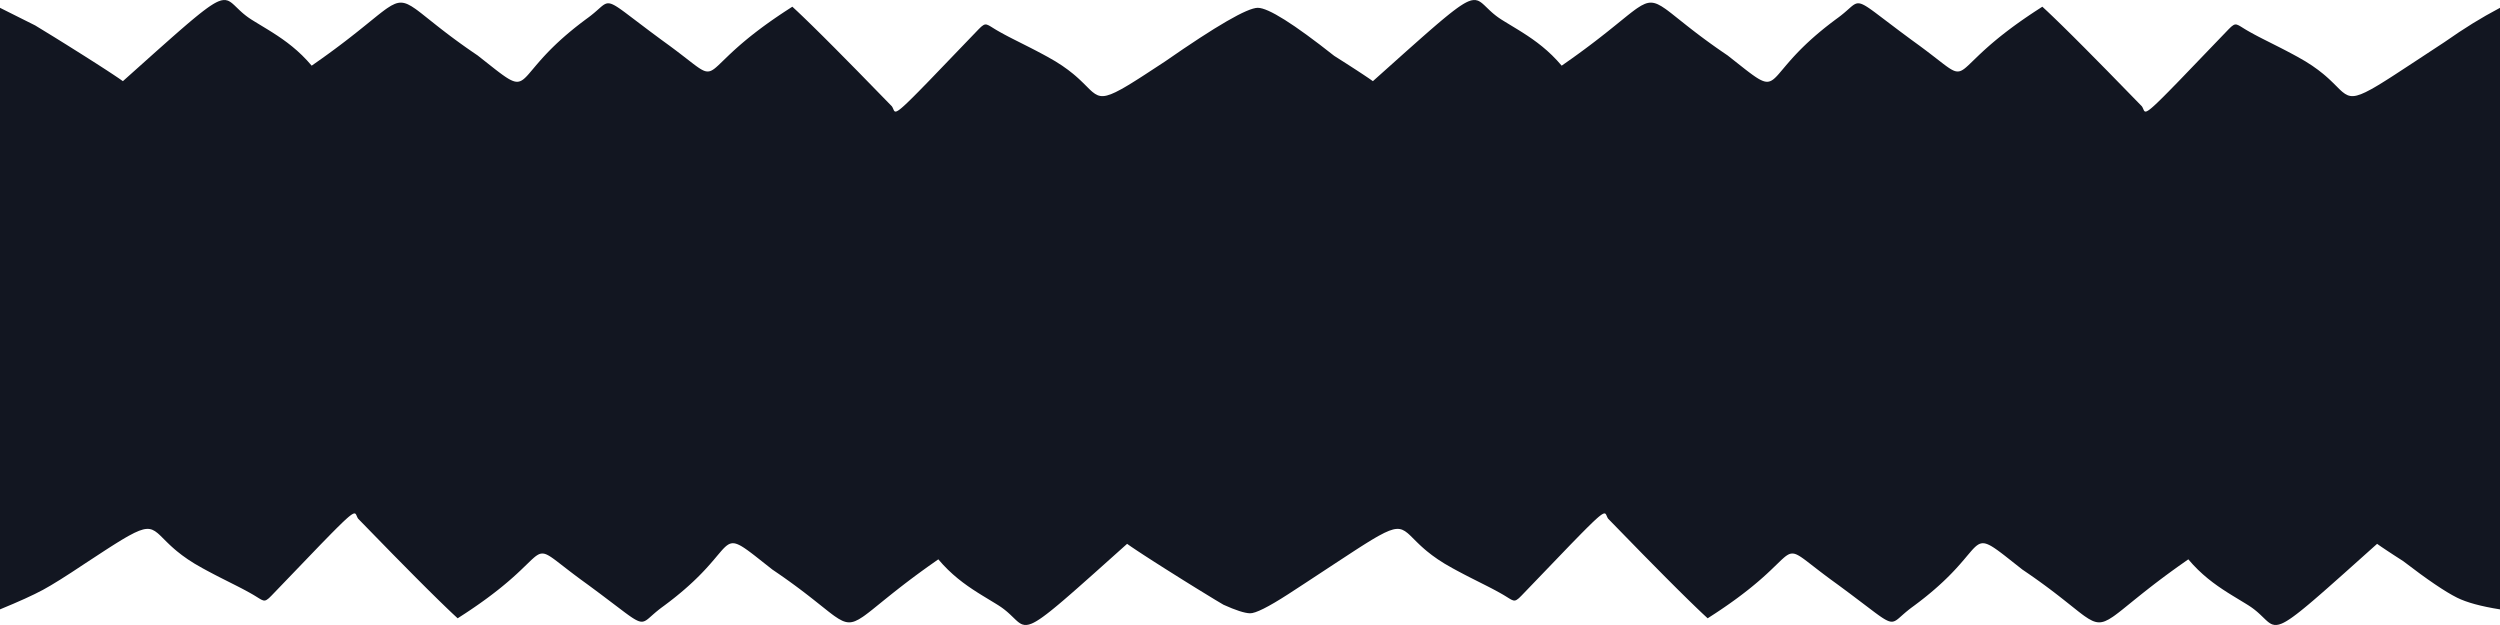 <svg xmlns="http://www.w3.org/2000/svg" width="320" height="80" viewBox="0 0 320 80">
  <path fill="#121621" d="M320,78 C317.566,77.614 315.732,77.114 314.5,76.5 C312.979,75.742 310.682,74.184 307.61,71.825 L306.39,71.037 L305.536,70.476 L304.819,69.995 L304.269,69.611 L300.066,73.371 L297.951,75.247 L296.974,76.102 L296.096,76.86 L295.497,77.367 L294.948,77.822 L294.445,78.229 L293.984,78.588 L293.564,78.902 L293.305,79.088 L293.061,79.254 L292.723,79.469 L292.514,79.591 L292.319,79.695 L292.225,79.741 L292.047,79.822 C291.556,80.027 291.192,80.044 290.866,79.929 L290.724,79.87 L290.558,79.778 L290.394,79.664 L290.256,79.555 L290.029,79.354 L289.317,78.671 L289.005,78.388 L288.834,78.242 L288.559,78.019 L288.36,77.868 L288.148,77.716 L287.805,77.488 L287.412,77.244 L285.718,76.213 L285.134,75.849 C283.469,74.794 281.727,73.525 280.105,71.594 L278.789,72.52 L277.977,73.105 L277.215,73.664 L276.501,74.198 L275.832,74.706 L275.206,75.19 L274.344,75.867 L273.327,76.682 L271.682,78.013 L271.176,78.41 L270.721,78.752 L270.441,78.95 C268.998,79.938 268.273,79.889 266.821,78.859 L266.539,78.654 L266.081,78.304 L264.149,76.77 L263.421,76.2 L262.891,75.792 L262.323,75.362 L261.714,74.91 L261.063,74.436 L260.368,73.94 L259.625,73.423 L258.834,72.883 L258.797,72.851 L256.602,71.12 L256.134,70.762 L255.714,70.451 L255.336,70.187 L255.105,70.036 L254.891,69.905 L254.69,69.795 C253.979,69.425 253.528,69.453 253.032,69.829 L252.896,69.941 L252.756,70.069 L252.611,70.214 L252.459,70.376 L252.301,70.554 L251.764,71.185 L251.344,71.684 L250.86,72.242 L250.449,72.7 L250.149,73.023 L249.827,73.361 L249.482,73.712 L249.113,74.076 L248.717,74.455 L248.293,74.846 L248.071,75.047 L247.604,75.458 L247.106,75.881 L246.576,76.317 L246.298,76.54 L245.717,76.994 L245.1,77.46 L244.625,77.81 L244.34,78.029 L243.964,78.335 L243.64,78.614 L243.077,79.111 L242.944,79.221 L242.818,79.318 L242.696,79.4 C242.298,79.65 241.953,79.654 241.335,79.312 L241.141,79.199 L240.929,79.065 L240.697,78.909 L240.442,78.73 L240.015,78.419 L236.824,76.007 L235.335,74.902 L234.285,74.138 L233.516,73.564 L232.836,73.046 L231.256,71.825 L230.88,71.545 L230.618,71.36 L230.38,71.204 L230.233,71.116 L230.093,71.041 L229.961,70.977 L229.835,70.927 L229.714,70.889 L229.597,70.863 C229.444,70.837 229.3,70.844 229.155,70.883 L229.046,70.919 L228.908,70.981 L228.738,71.08 L228.589,71.183 L228.465,71.28 L228.335,71.388 L228.053,71.64 L226.632,73.008 L226.121,73.484 L225.693,73.871 L225.223,74.284 L224.885,74.573 L224.525,74.874 L224.144,75.187 L223.74,75.51 L223.311,75.845 L222.858,76.191 L222.38,76.549 L221.875,76.917 L221.342,77.297 L220.781,77.687 L220.191,78.089 L219.57,78.502 L218.58,79.142 L217.931,78.54 L217.203,77.847 L216.132,76.809 L214.678,75.375 L213.155,73.852 L210.27,70.932 L205.844,66.396 L205.804,66.335 L205.736,66.211 L205.595,65.896 L205.551,65.822 L205.514,65.777 L205.486,65.754 L205.455,65.736 L205.412,65.722 L205.362,65.718 L205.317,65.723 L205.267,65.736 L205.181,65.771 L205.043,65.847 L204.921,65.93 L204.829,65.998 L204.619,66.167 L204.371,66.383 L204.157,66.578 L203.832,66.884 L203.141,67.56 L202.412,68.293 L201.051,69.686 L194.767,76.224 L194.492,76.496 L194.336,76.635 C193.996,76.918 193.793,76.931 193.453,76.757 L193.298,76.671 L193.121,76.564 L192.682,76.291 L192.411,76.128 L191.995,75.891 L191.468,75.601 L190.941,75.321 L190.406,75.046 L188.062,73.862 L187.392,73.516 L186.488,73.037 L185.905,72.72 C184.495,71.955 183.456,71.218 182.652,70.557 L182.322,70.278 L182.018,70.009 L181.738,69.751 L181.358,69.385 L180.523,68.557 L180.341,68.387 L180.166,68.234 C179.274,67.489 178.538,67.441 176.483,68.581 L176.069,68.816 L175.619,69.082 L175.132,69.379 L174.604,69.709 L174.034,70.071 L173.42,70.467 L170.882,72.128 L167.143,74.586 L164.893,76.054 C162.323,77.711 160.689,78.527 159.99,78.502 C159.291,78.477 158.162,78.111 156.605,77.406 L155.494,76.744 L153.1,75.278 L151.468,74.264 L149.223,72.852 L147.61,71.825 L146.39,71.037 L145.536,70.476 L144.819,69.995 L144.269,69.611 L140.066,73.371 L137.951,75.247 L136.974,76.102 L136.096,76.86 L135.497,77.367 L134.948,77.822 L134.445,78.229 L133.984,78.588 L133.564,78.902 L133.305,79.088 L133.061,79.254 L132.723,79.469 L132.514,79.591 L132.319,79.695 L132.225,79.741 L132.047,79.822 C131.556,80.027 131.192,80.044 130.866,79.929 L130.724,79.87 L130.558,79.778 L130.394,79.664 L130.256,79.555 L130.029,79.354 L129.317,78.671 L129.005,78.388 L128.834,78.242 L128.559,78.019 L128.36,77.868 L128.148,77.716 L127.805,77.488 L127.412,77.244 L125.718,76.213 L125.134,75.849 C123.469,74.794 121.727,73.525 120.105,71.594 L118.789,72.52 L117.977,73.105 L117.215,73.664 L116.501,74.198 L115.832,74.706 L115.206,75.19 L114.344,75.867 L113.327,76.682 L111.682,78.013 L111.176,78.41 L110.721,78.752 L110.441,78.95 C108.998,79.938 108.273,79.889 106.821,78.859 L106.539,78.654 L106.081,78.304 L104.149,76.77 L103.421,76.2 L102.891,75.792 L102.323,75.362 L101.714,74.91 L101.063,74.436 L100.368,73.94 L99.625,73.423 L98.834,72.883 L98.797,72.851 L96.602,71.12 L96.134,70.762 L95.714,70.451 L95.336,70.187 L95.105,70.036 L94.891,69.905 L94.69,69.795 C93.979,69.425 93.528,69.453 93.032,69.829 L92.896,69.941 L92.756,70.069 L92.611,70.214 L92.459,70.376 L92.301,70.554 L91.764,71.185 L91.344,71.684 L90.86,72.242 L90.449,72.7 L90.149,73.023 L89.827,73.361 L89.482,73.712 L89.113,74.076 L88.717,74.455 L88.293,74.846 L88.071,75.047 L87.604,75.458 L87.106,75.881 L86.576,76.317 L86.298,76.54 L85.717,76.994 L85.1,77.46 L84.625,77.81 L84.34,78.029 L83.964,78.335 L83.64,78.614 L83.077,79.111 L82.944,79.221 L82.818,79.318 L82.696,79.4 C82.298,79.65 81.953,79.654 81.335,79.312 L81.141,79.199 L80.929,79.065 L80.697,78.909 L80.442,78.73 L80.015,78.419 L76.824,76.007 L75.335,74.902 L74.285,74.138 L73.516,73.564 L72.836,73.046 L71.256,71.825 L70.88,71.545 L70.618,71.36 L70.38,71.204 L70.233,71.116 L70.093,71.041 L69.961,70.977 L69.835,70.927 L69.714,70.889 L69.597,70.863 C69.444,70.837 69.3,70.844 69.155,70.883 L69.046,70.919 L68.908,70.981 L68.738,71.08 L68.589,71.183 L68.465,71.28 L68.335,71.388 L68.053,71.64 L66.632,73.008 L66.121,73.484 L65.693,73.871 L65.223,74.284 L64.885,74.573 L64.525,74.874 L64.144,75.187 L63.74,75.51 L63.311,75.845 L62.858,76.191 L62.38,76.549 L61.875,76.917 L61.342,77.297 L60.781,77.687 L60.191,78.089 L59.57,78.502 L58.58,79.142 L57.931,78.54 L57.203,77.847 L56.132,76.809 L54.678,75.375 L53.155,73.852 L50.27,70.932 L45.844,66.396 L45.804,66.335 L45.736,66.211 L45.595,65.896 L45.551,65.822 L45.514,65.777 L45.486,65.754 L45.455,65.736 L45.412,65.722 L45.362,65.718 L45.317,65.723 L45.267,65.736 L45.181,65.771 L45.043,65.847 L44.921,65.93 L44.829,65.998 L44.619,66.167 L44.371,66.383 L44.157,66.578 L43.832,66.884 L43.141,67.56 L42.412,68.293 L41.051,69.686 L34.767,76.224 L34.492,76.496 L34.336,76.635 C33.996,76.918 33.793,76.931 33.453,76.757 L33.298,76.671 L33.121,76.564 L32.682,76.291 L32.411,76.128 L31.995,75.891 L31.468,75.601 L30.941,75.321 L30.406,75.046 L28.062,73.862 L27.392,73.516 L26.488,73.037 L25.905,72.72 C24.495,71.955 23.456,71.218 22.652,70.557 L22.322,70.278 L22.018,70.009 L21.738,69.751 L21.358,69.385 L20.523,68.557 L20.341,68.387 L20.166,68.234 C19.274,67.489 18.538,67.441 16.483,68.581 L16.069,68.816 L15.619,69.082 L15.132,69.379 L14.604,69.709 L14.034,70.071 L13.42,70.467 L10.882,72.128 C8.462,73.746 6.668,74.87 5.5,75.5 C4.25,76.175 2.416,77.008 -1.42108547e-13,78 L-1.42108547e-13,1 L4.506,3.256 L6.9,4.722 L8.532,5.736 L10.777,7.148 L12.39,8.175 L13.61,8.963 L14.464,9.524 L15.181,10.005 L15.731,10.389 L19.934,6.629 L22.049,4.753 L23.026,3.898 L23.904,3.14 L24.503,2.633 L25.052,2.178 L25.555,1.771 L26.016,1.412 L26.436,1.098 L26.695,0.912 L26.939,0.746 L27.277,0.531 L27.486,0.409 L27.681,0.305 L27.775,0.259 L27.953,0.178 C28.444,-0.027 28.808,-0.044 29.134,0.071 L29.276,0.13 L29.442,0.222 L29.606,0.336 L29.744,0.445 L29.971,0.646 L30.683,1.329 L30.995,1.612 L31.166,1.758 L31.441,1.981 L31.64,2.132 L31.852,2.284 L32.195,2.512 L32.588,2.756 L34.282,3.787 L34.866,4.151 C36.531,5.206 38.273,6.475 39.895,8.406 L41.211,7.48 L42.023,6.895 L42.785,6.336 L43.499,5.802 L44.168,5.294 L44.794,4.81 L45.656,4.133 L46.673,3.318 L48.318,1.987 L48.824,1.59 L49.279,1.248 L49.559,1.05 C51.002,0.062 51.727,0.111 53.179,1.141 L53.461,1.346 L53.919,1.696 L55.851,3.23 L56.579,3.8 L57.109,4.208 L57.677,4.638 L58.286,5.09 L58.937,5.564 L59.632,6.06 L60.375,6.577 L61.166,7.117 L61.203,7.149 L63.398,8.88 L63.866,9.238 L64.286,9.549 L64.664,9.813 L64.895,9.964 L65.109,10.095 L65.31,10.205 C66.021,10.575 66.472,10.547 66.968,10.171 L67.104,10.059 L67.244,9.931 L67.389,9.786 L67.541,9.624 L67.699,9.446 L68.236,8.815 L68.656,8.316 L69.14,7.758 L69.551,7.3 L69.851,6.977 L70.173,6.639 L70.518,6.288 L70.887,5.924 L71.283,5.545 L71.707,5.154 L71.929,4.953 L72.396,4.542 L72.894,4.119 L73.424,3.683 L73.702,3.46 L74.283,3.006 L74.9,2.54 L75.375,2.19 L75.66,1.971 L76.036,1.665 L76.36,1.386 L76.923,0.889 L77.056,0.779 L77.182,0.682 L77.304,0.6 C77.702,0.35 78.047,0.346 78.665,0.688 L78.859,0.801 L79.071,0.935 L79.303,1.091 L79.558,1.27 L79.985,1.581 L83.176,3.993 L84.665,5.098 L85.715,5.862 L86.484,6.436 L87.164,6.954 L88.744,8.175 L89.12,8.455 L89.382,8.64 L89.62,8.796 L89.767,8.884 L89.907,8.959 L90.039,9.023 L90.165,9.073 L90.286,9.111 L90.403,9.137 C90.556,9.163 90.7,9.156 90.845,9.117 L90.954,9.081 L91.092,9.019 L91.262,8.92 L91.411,8.817 L91.535,8.72 L91.665,8.612 L91.947,8.36 L93.368,6.992 L93.879,6.516 L94.307,6.129 L94.777,5.716 L95.115,5.427 L95.475,5.126 L95.856,4.813 L96.26,4.49 L96.689,4.155 L97.142,3.809 L97.62,3.451 L98.125,3.083 L98.658,2.703 L99.219,2.313 L99.809,1.911 L100.43,1.498 L101.42,0.858 L102.069,1.46 L102.797,2.153 L103.868,3.191 L105.322,4.625 L106.845,6.148 L109.73,9.068 L114.156,13.604 L114.196,13.665 L114.264,13.789 L114.405,14.104 L114.449,14.178 L114.486,14.223 L114.514,14.246 L114.545,14.264 L114.588,14.278 L114.638,14.282 L114.683,14.277 L114.733,14.264 L114.819,14.229 L114.957,14.153 L115.079,14.07 L115.171,14.002 L115.381,13.833 L115.629,13.617 L115.843,13.422 L116.168,13.116 L116.859,12.44 L117.588,11.707 L118.949,10.314 L125.233,3.776 L125.508,3.504 L125.664,3.365 C126.004,3.082 126.207,3.069 126.547,3.243 L126.702,3.329 L126.879,3.436 L127.318,3.709 L127.589,3.872 L128.005,4.109 L128.532,4.399 L129.059,4.679 L129.594,4.954 L131.938,6.138 L132.608,6.484 L133.512,6.963 L134.095,7.28 C135.505,8.045 136.544,8.782 137.348,9.443 L137.678,9.722 L137.982,9.991 L138.262,10.249 L138.642,10.615 L139.477,11.443 L139.659,11.613 L139.834,11.766 C140.726,12.511 141.462,12.559 143.517,11.419 L143.931,11.184 L144.381,10.918 L144.868,10.621 L145.396,10.291 L145.966,9.929 L146.58,9.533 L149.118,7.872 C155.706,3.291 159.667,1 161,1 C162.333,1 165.592,3.049 170.777,7.148 L172.39,8.175 L173.61,8.963 L174.464,9.524 L175.181,10.005 L175.731,10.389 L179.934,6.629 L182.049,4.753 L183.026,3.898 L183.904,3.14 L184.503,2.633 L185.052,2.178 L185.555,1.771 L186.016,1.412 L186.436,1.098 L186.695,0.912 L186.939,0.746 L187.277,0.531 L187.486,0.409 L187.681,0.305 L187.775,0.259 L187.953,0.178 C188.444,-0.027 188.808,-0.044 189.134,0.071 L189.276,0.13 L189.442,0.222 L189.606,0.336 L189.744,0.445 L189.971,0.646 L190.683,1.329 L190.995,1.612 L191.166,1.758 L191.441,1.981 L191.64,2.132 L191.852,2.284 L192.195,2.512 L192.588,2.756 L194.282,3.787 L194.866,4.151 C196.531,5.206 198.273,6.475 199.895,8.406 L201.211,7.48 L202.023,6.895 L202.785,6.336 L203.499,5.802 L204.168,5.294 L204.794,4.81 L205.656,4.133 L206.673,3.318 L208.318,1.987 L208.824,1.59 L209.279,1.248 L209.559,1.05 C211.002,0.062 211.727,0.111 213.179,1.141 L213.461,1.346 L213.919,1.696 L215.851,3.23 L216.579,3.8 L217.109,4.208 L217.677,4.638 L218.286,5.09 L218.937,5.564 L219.632,6.06 L220.375,6.577 L221.166,7.117 L221.203,7.149 L223.398,8.88 L223.866,9.238 L224.286,9.549 L224.664,9.813 L224.895,9.964 L225.109,10.095 L225.31,10.205 C226.021,10.575 226.472,10.547 226.968,10.171 L227.104,10.059 L227.244,9.931 L227.389,9.786 L227.541,9.624 L227.699,9.446 L228.236,8.815 L228.656,8.316 L229.14,7.758 L229.551,7.3 L229.851,6.977 L230.173,6.639 L230.518,6.288 L230.887,5.924 L231.283,5.545 L231.707,5.154 L231.929,4.953 L232.396,4.542 L232.894,4.119 L233.424,3.683 L233.702,3.46 L234.283,3.006 L234.9,2.54 L235.375,2.19 L235.66,1.971 L236.036,1.665 L236.36,1.386 L236.923,0.889 L237.056,0.779 L237.182,0.682 L237.304,0.6 C237.702,0.35 238.047,0.346 238.665,0.688 L238.859,0.801 L239.071,0.935 L239.303,1.091 L239.558,1.27 L239.985,1.581 L243.176,3.993 L244.665,5.098 L245.715,5.862 L246.484,6.436 L247.164,6.954 L248.744,8.175 L249.12,8.455 L249.382,8.64 L249.62,8.796 L249.767,8.884 L249.907,8.959 L250.039,9.023 L250.165,9.073 L250.286,9.111 L250.403,9.137 C250.556,9.163 250.7,9.156 250.845,9.117 L250.954,9.081 L251.092,9.019 L251.262,8.92 L251.411,8.817 L251.535,8.72 L251.665,8.612 L251.947,8.36 L253.368,6.992 L253.879,6.516 L254.307,6.129 L254.777,5.716 L255.115,5.427 L255.475,5.126 L255.856,4.813 L256.26,4.49 L256.689,4.155 L257.142,3.809 L257.62,3.451 L258.125,3.083 L258.658,2.703 L259.219,2.313 L259.809,1.911 L260.43,1.498 L261.42,0.858 L262.069,1.46 L262.797,2.153 L263.868,3.191 L265.322,4.625 L266.845,6.148 L269.73,9.068 L274.156,13.604 L274.196,13.665 L274.264,13.789 L274.405,14.104 L274.449,14.178 L274.486,14.223 L274.514,14.246 L274.545,14.264 L274.588,14.278 L274.638,14.282 L274.683,14.277 L274.733,14.264 L274.819,14.229 L274.957,14.153 L275.079,14.07 L275.171,14.002 L275.381,13.833 L275.629,13.617 L275.843,13.422 L276.168,13.116 L276.859,12.44 L277.588,11.707 L278.949,10.314 L285.233,3.776 L285.508,3.504 L285.664,3.365 C286.004,3.082 286.207,3.069 286.547,3.243 L286.702,3.329 L286.879,3.436 L287.318,3.709 L287.589,3.872 L288.005,4.109 L288.532,4.399 L289.059,4.679 L289.594,4.954 L291.938,6.138 L292.608,6.484 L293.512,6.963 L294.095,7.28 C295.505,8.045 296.544,8.782 297.348,9.443 L297.678,9.722 L297.982,9.991 L298.262,10.249 L298.642,10.615 L299.477,11.443 L299.659,11.613 L299.834,11.766 C300.726,12.511 301.462,12.559 303.517,11.419 L303.931,11.184 L304.381,10.918 L304.868,10.621 L305.396,10.291 L305.966,9.929 L306.58,9.533 L309.118,7.872 L312.857,5.414 C314.194,4.479 315.409,3.674 316.5,3 C317.591,2.326 318.758,1.659 320,1 L320,78 Z"/>
</svg>

